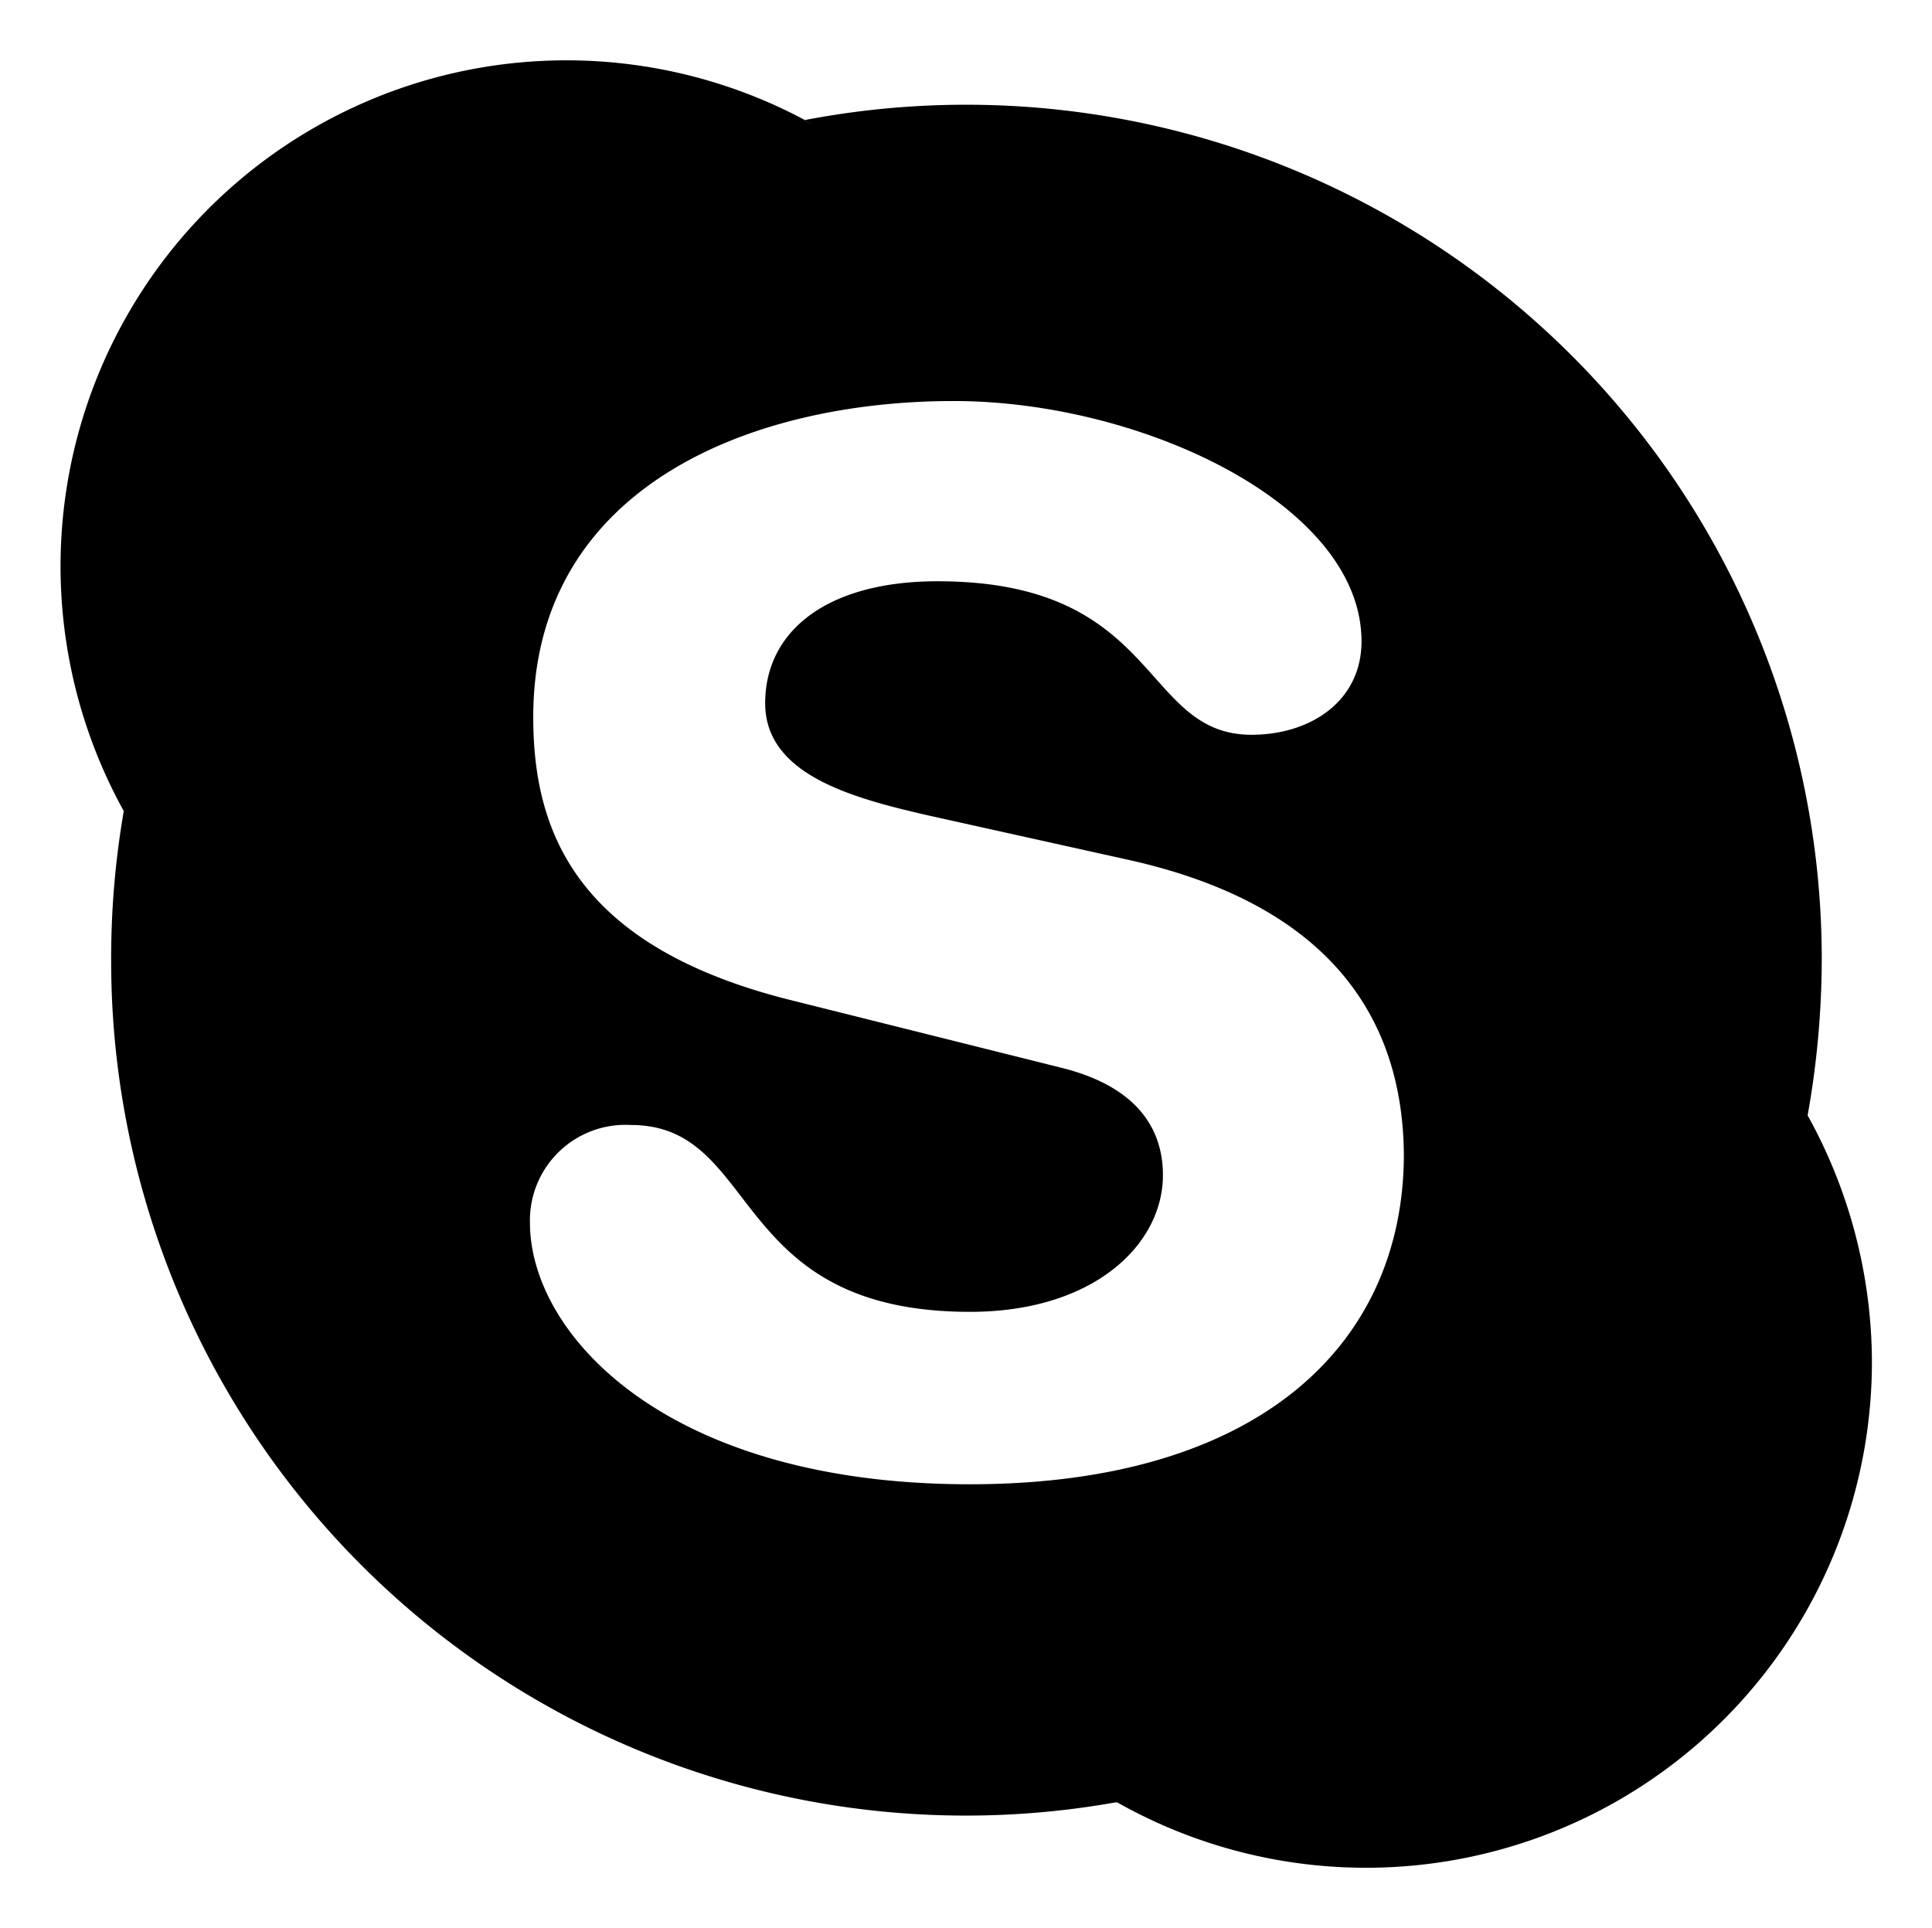 <svg id="Warstwa_1" data-name="Warstwa 1" xmlns="http://www.w3.org/2000/svg" viewBox="0 0 64.31 64.17"><path d="M60.17,37.13h0A29.74,29.74,0,0,0,60.64,32,28.41,28.41,0,0,0,52.3,11.82,28.51,28.51,0,0,0,26.77,4h0l.3.15h0L26.76,4l-.26.06h0l.3-.06A16.84,16.84,0,0,0,4.12,27v0h0A28.72,28.72,0,0,0,3.7,32,28.45,28.45,0,0,0,37.13,60h.06A16.84,16.84,0,0,0,62.31,45.31,17,17,0,0,0,60.17,37.13ZM4.27,27.31l-.11-.56v0l.1.6ZM37.42,59.94l-.49-.08-.06,0,.61.1ZM32.28,49.41c-10.12,0-14.64-5-14.64-8.71A3.18,3.18,0,0,1,21,37.45c4.34,0,3.21,6.22,11.29,6.22,4.13,0,6.42-2.25,6.42-4.55,0-1.37-.68-2.91-3.4-3.58l-9-2.25c-7.24-1.81-8.56-5.73-8.56-9.42,0-7.64,7.2-10.52,14-10.52,6.23,0,13.57,3.44,13.57,8,0,2-1.71,3.11-3.66,3.11-3.69,0-3-5.11-10.45-5.11-3.7,0-5.74,1.67-5.74,4.06s2.92,3.16,5.45,3.74l6.67,1.48c7.29,1.63,9.14,5.9,9.14,9.9C46.67,44.77,41.9,49.41,32.28,49.41ZM60,36.83l0,0,.09.57h0Z"/></svg>